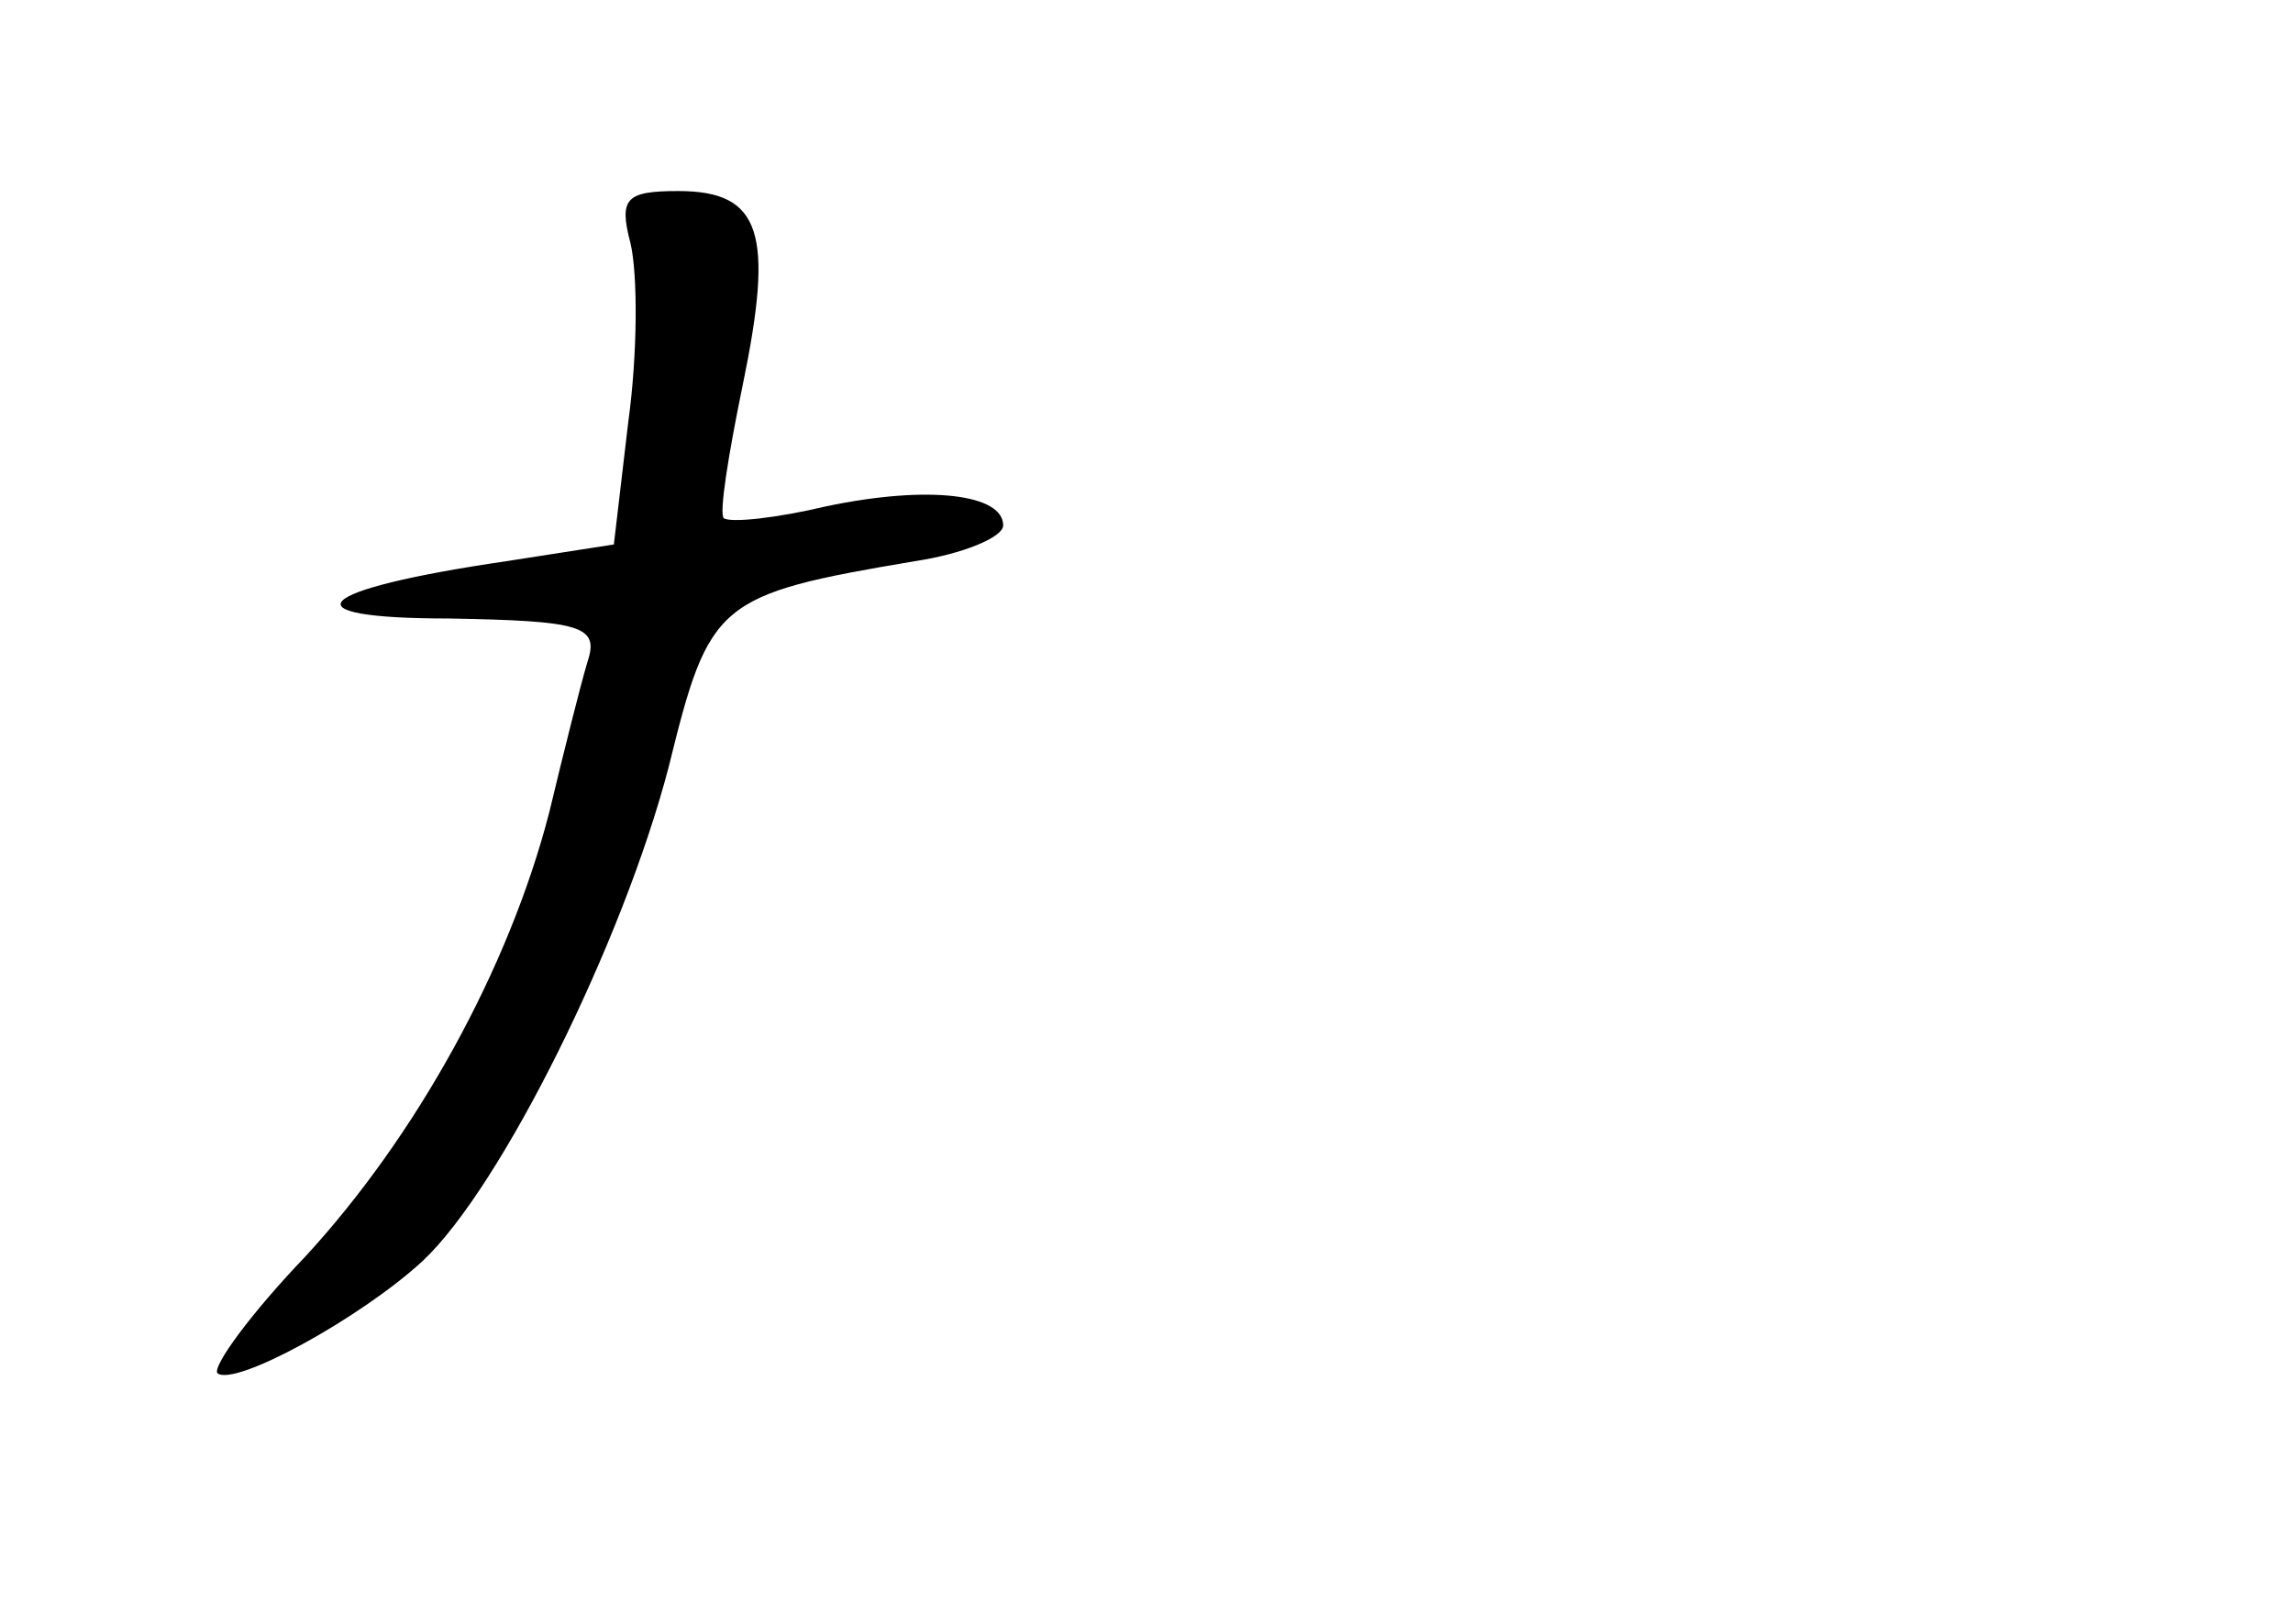 <?xml version="1.0" standalone="no"?>
<!DOCTYPE svg PUBLIC "-//W3C//DTD SVG 20010904//EN"
 "http://www.w3.org/TR/2001/REC-SVG-20010904/DTD/svg10.dtd">
<svg version="1.0" xmlns="http://www.w3.org/2000/svg"
 width="96pt" height="68pt" viewBox="0 0 96 68"
 preserveAspectRatio="xMidYMid meet">
<g transform="translate(0,68) scale(0.1,-0.1)"
fill="#000000" stroke="none">
<path d="M264 578 c3 -13 3 -46 -1 -75 l-6 -51 -45 -7 c-82 -12 -93 -24 -24
-24 55 -1 63 -3 58 -18 -3 -10 -10 -38 -16 -63 -17 -66 -56 -136 -102 -186
-23 -24 -39 -46 -37 -49 7 -6 60 23 86 47 33 31 84 134 103 207 17 69 20 72
103 86 20 3 37 10 37 15 0 13 -31 17 -74 8 -21 -5 -40 -7 -43 -5 -2 2 2 27 8
56 13 63 8 81 -27 81 -22 0 -25 -3 -20 -22z"/>
</g>
</svg>
